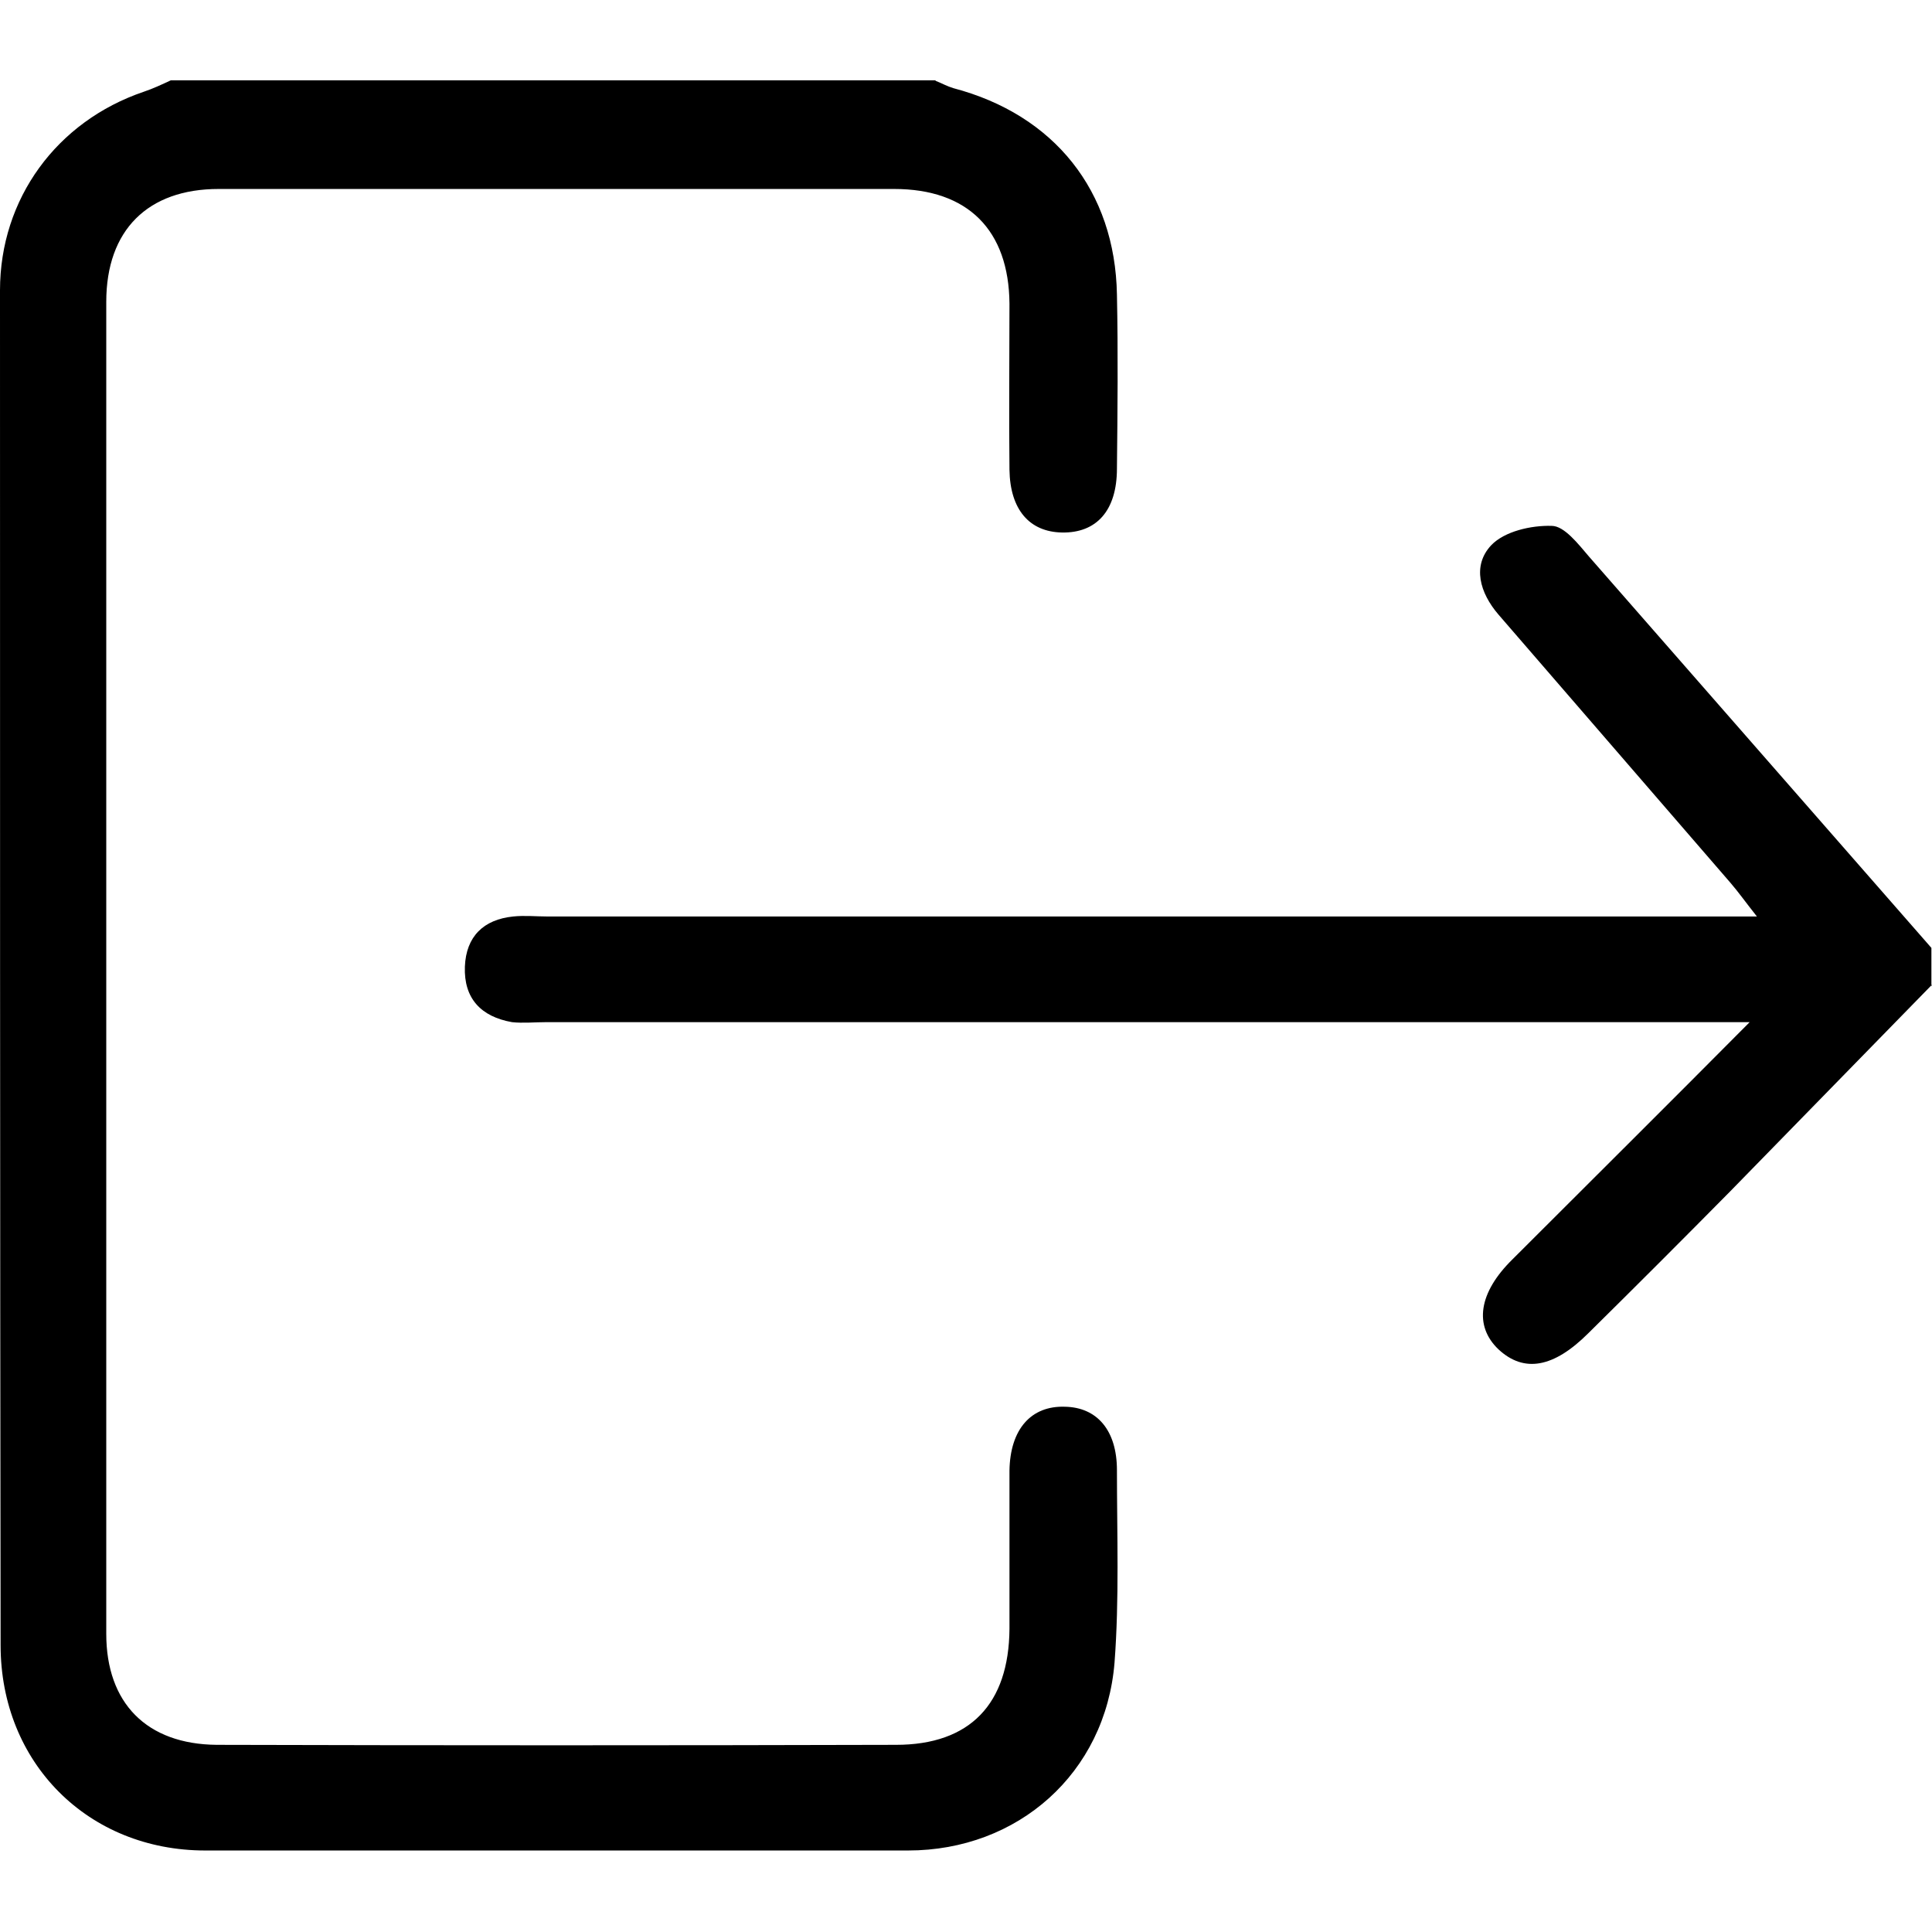 <?xml version="1.0" encoding="UTF-8"?>
<svg id="Layer_1" data-name="Layer 1" xmlns="http://www.w3.org/2000/svg" viewBox="0 0 32 32">
  <defs>
    <style>
      .cls-1 {
        fill: #000;
        stroke-width: 0px;
      }
    </style>
  </defs>
  <path class="cls-1" d="M15.5,1.34c.1.04.19.09.29.12,1.67.44,2.68,1.7,2.71,3.42.02.96.01,1.92,0,2.88,0,.7-.34,1.07-.91,1.06-.54-.01-.86-.38-.87-1.04-.01-.92,0-1.83,0-2.75-.01-1.22-.69-1.9-1.91-1.9-3.73,0-7.46,0-11.19,0-1.17,0-1.86.68-1.86,1.87,0,7.35,0,14.71,0,22.06,0,1.15.67,1.83,1.83,1.84,3.75.01,7.5.01,11.25,0,1.23,0,1.87-.68,1.88-1.92,0-.87,0-1.75,0-2.62.01-.69.36-1.08.92-1.06.53.01.86.39.86,1.05,0,1.06.04,2.14-.04,3.19-.15,1.83-1.6,3.11-3.42,3.11-3.88,0-7.76,0-11.64,0-1.94,0-3.39-1.45-3.39-3.4C0,19.77,0,12.29,0,4.81c0-1.52.94-2.8,2.38-3.29.15-.05.3-.12.45-.19,4.22,0,8.44,0,12.66,0Z"/>
  <path class="cls-1" d="M32,16.31c-1.11,1.14-2.23,2.28-3.34,3.42-.78.79-1.56,1.57-2.35,2.35-.58.58-1.07.66-1.49.27-.41-.39-.33-.94.23-1.49,1.26-1.26,2.53-2.52,3.93-3.93-.39,0-.6,0-.82,0-6.37,0-12.74,0-19.11,0-.19,0-.39.02-.57,0-.51-.09-.8-.39-.78-.92.02-.5.31-.78.8-.83.19-.02.38,0,.57,0,6.41,0,12.82,0,19.23,0h.8c-.19-.24-.31-.41-.44-.56-1.28-1.48-2.56-2.96-3.84-4.44-.31-.36-.44-.81-.12-1.15.22-.23.66-.33,1-.32.21,0,.44.3.62.51,1.89,2.16,3.78,4.32,5.67,6.48v.64Z"/>
</svg>